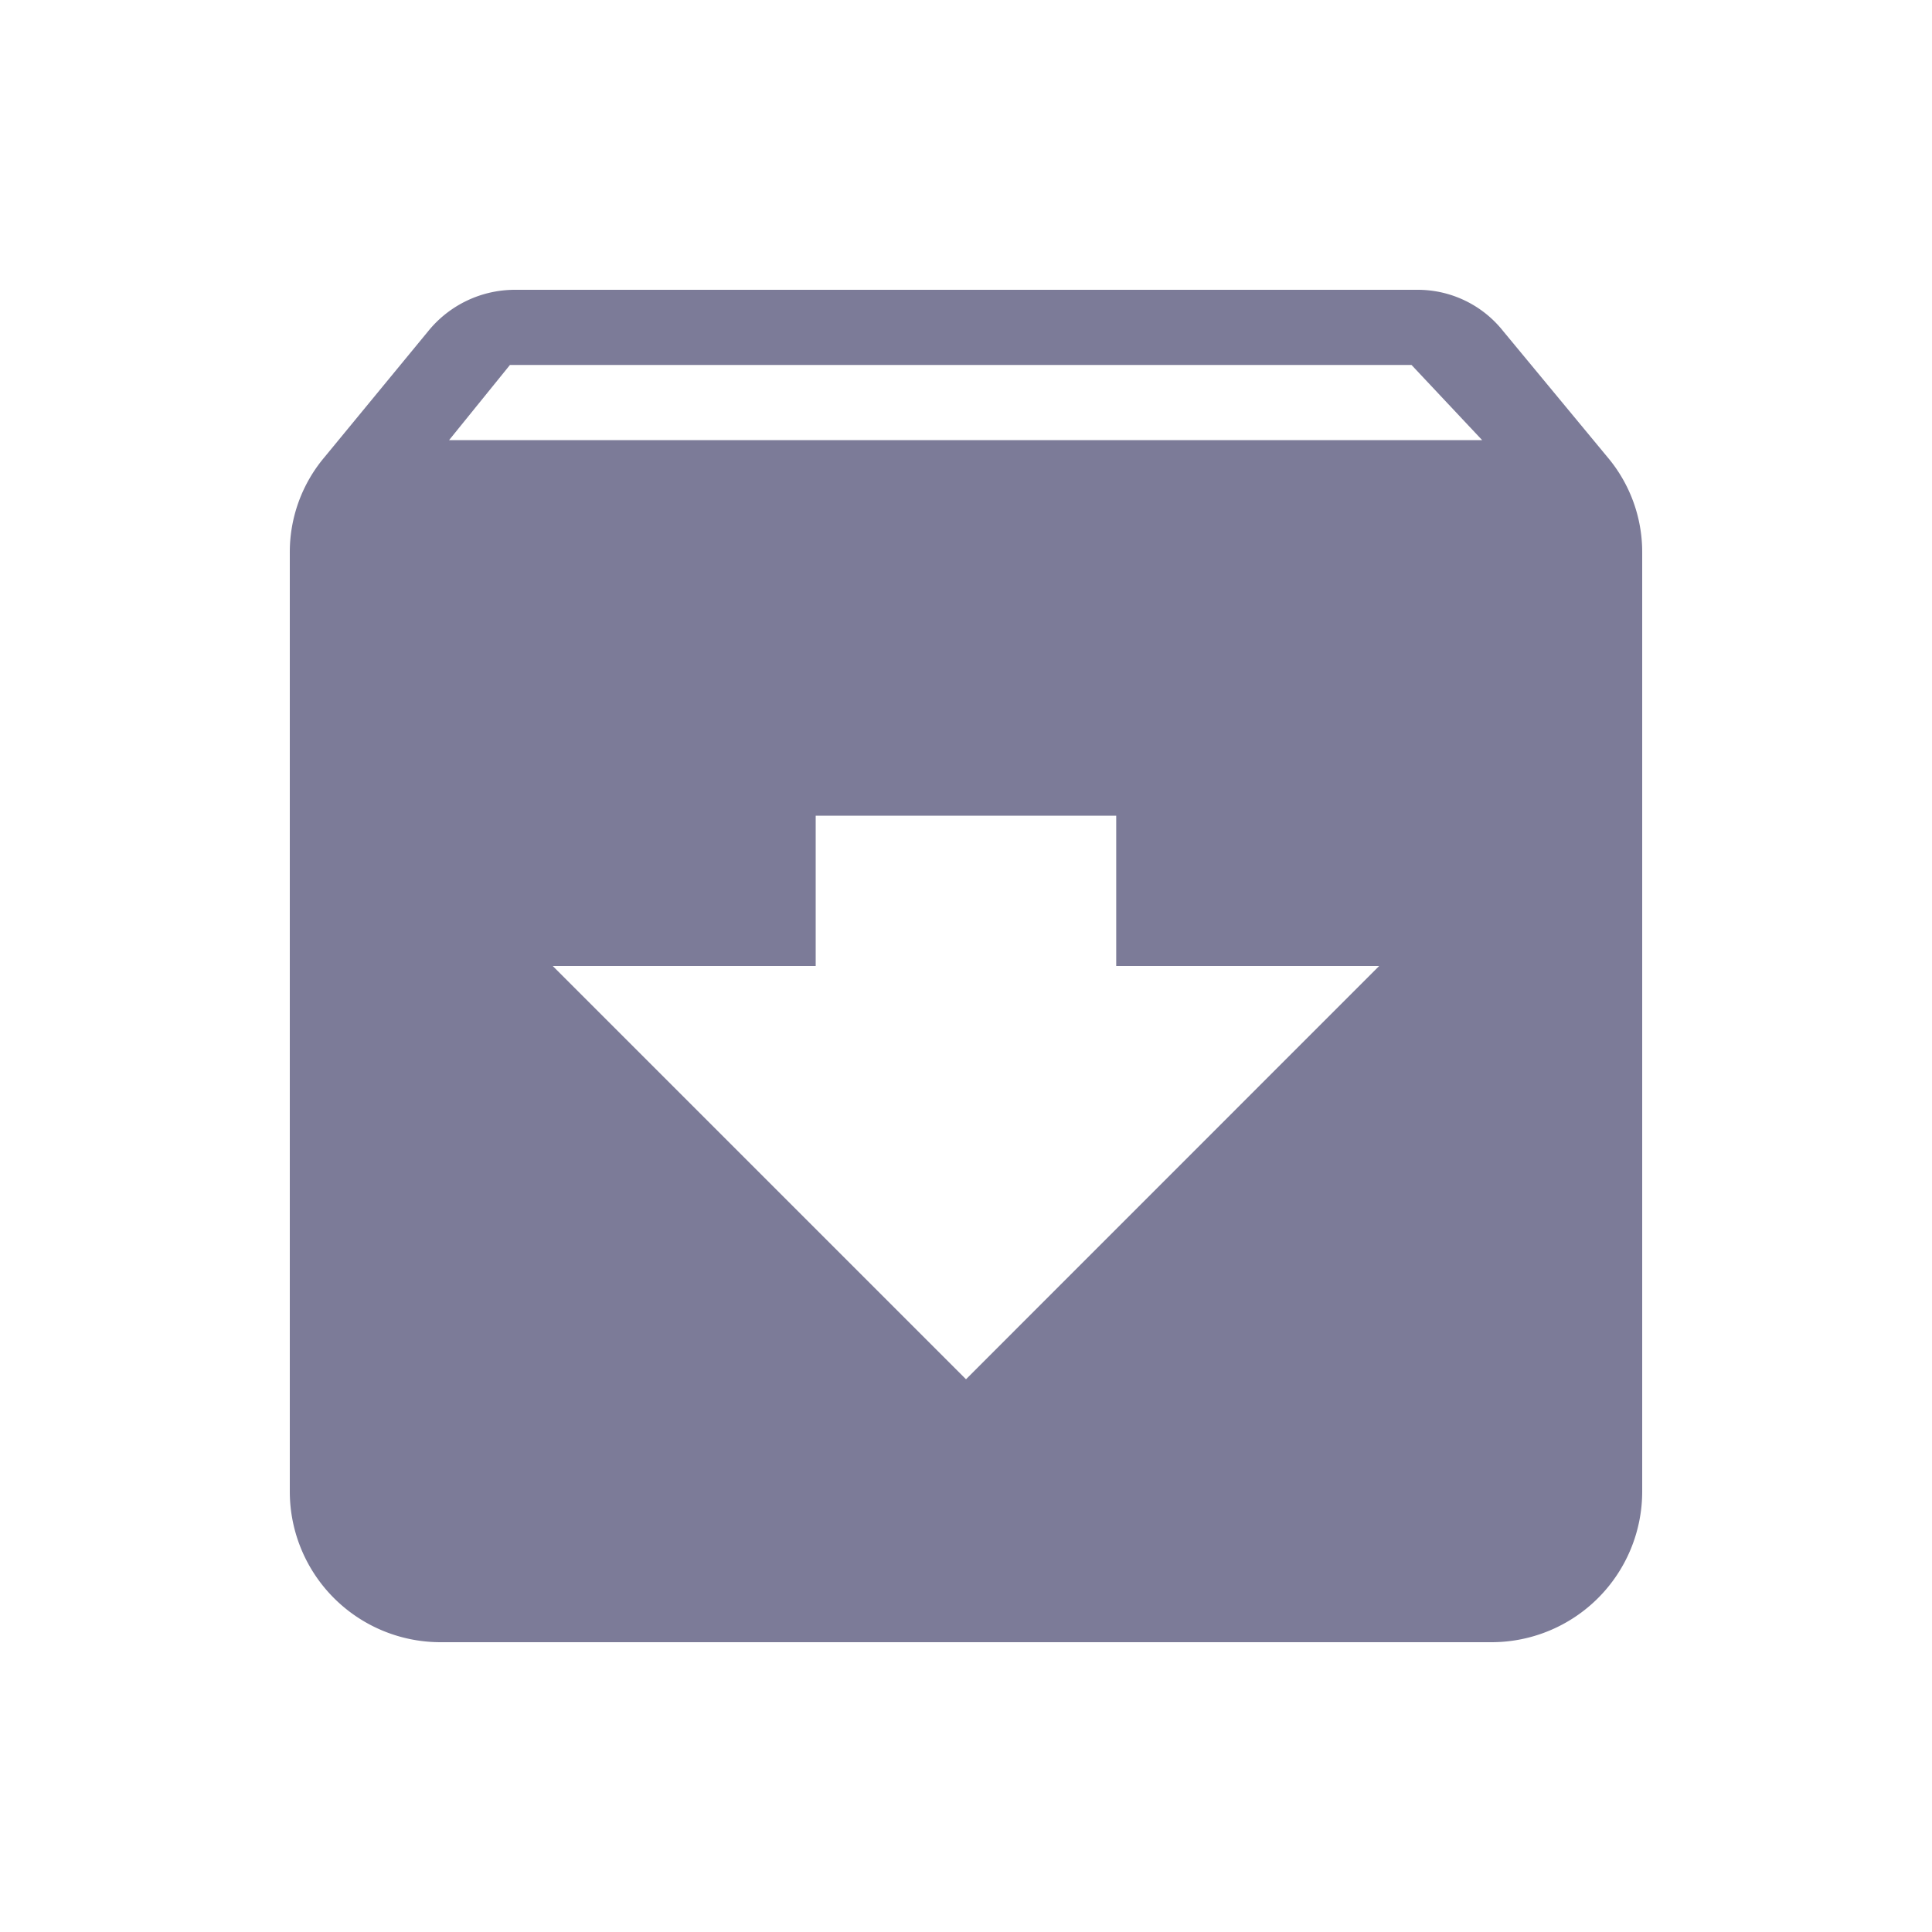 <svg xmlns="http://www.w3.org/2000/svg" viewBox="0 0 20 20">
    <defs>
        <style>
            .cls-1{fill:#7c7b98}.cls-2{fill:none}
        </style>
    </defs>
    <g id="ic_archive_light" transform="translate(-777 -1285)">
        <path id="Path_436" d="M16.642 4.734l-1.081-1.306A1.129 1.129 0 0 0 14.667 3H5.333a1.156 1.156 0 0 0-.9.428L3.358 4.734A1.523 1.523 0 0 0 3 5.722v9.722A1.56 1.56 0 0 0 4.556 17h10.888A1.56 1.56 0 0 0 17 15.444V5.722a1.523 1.523 0 0 0-.358-.988zM10 14.278L5.722 10h2.722V8.444h3.111V10h2.722zM4.649 4.556l.63-.778h9.333l.731.778z" class="cls-1" data-name="Path 436" transform="translate(777 1285)"/>
        <path id="Path_437" d="M0 0h20v20H0z" class="cls-2" data-name="Path 437" transform="translate(777 1285)"/>
    </g>
</svg>
